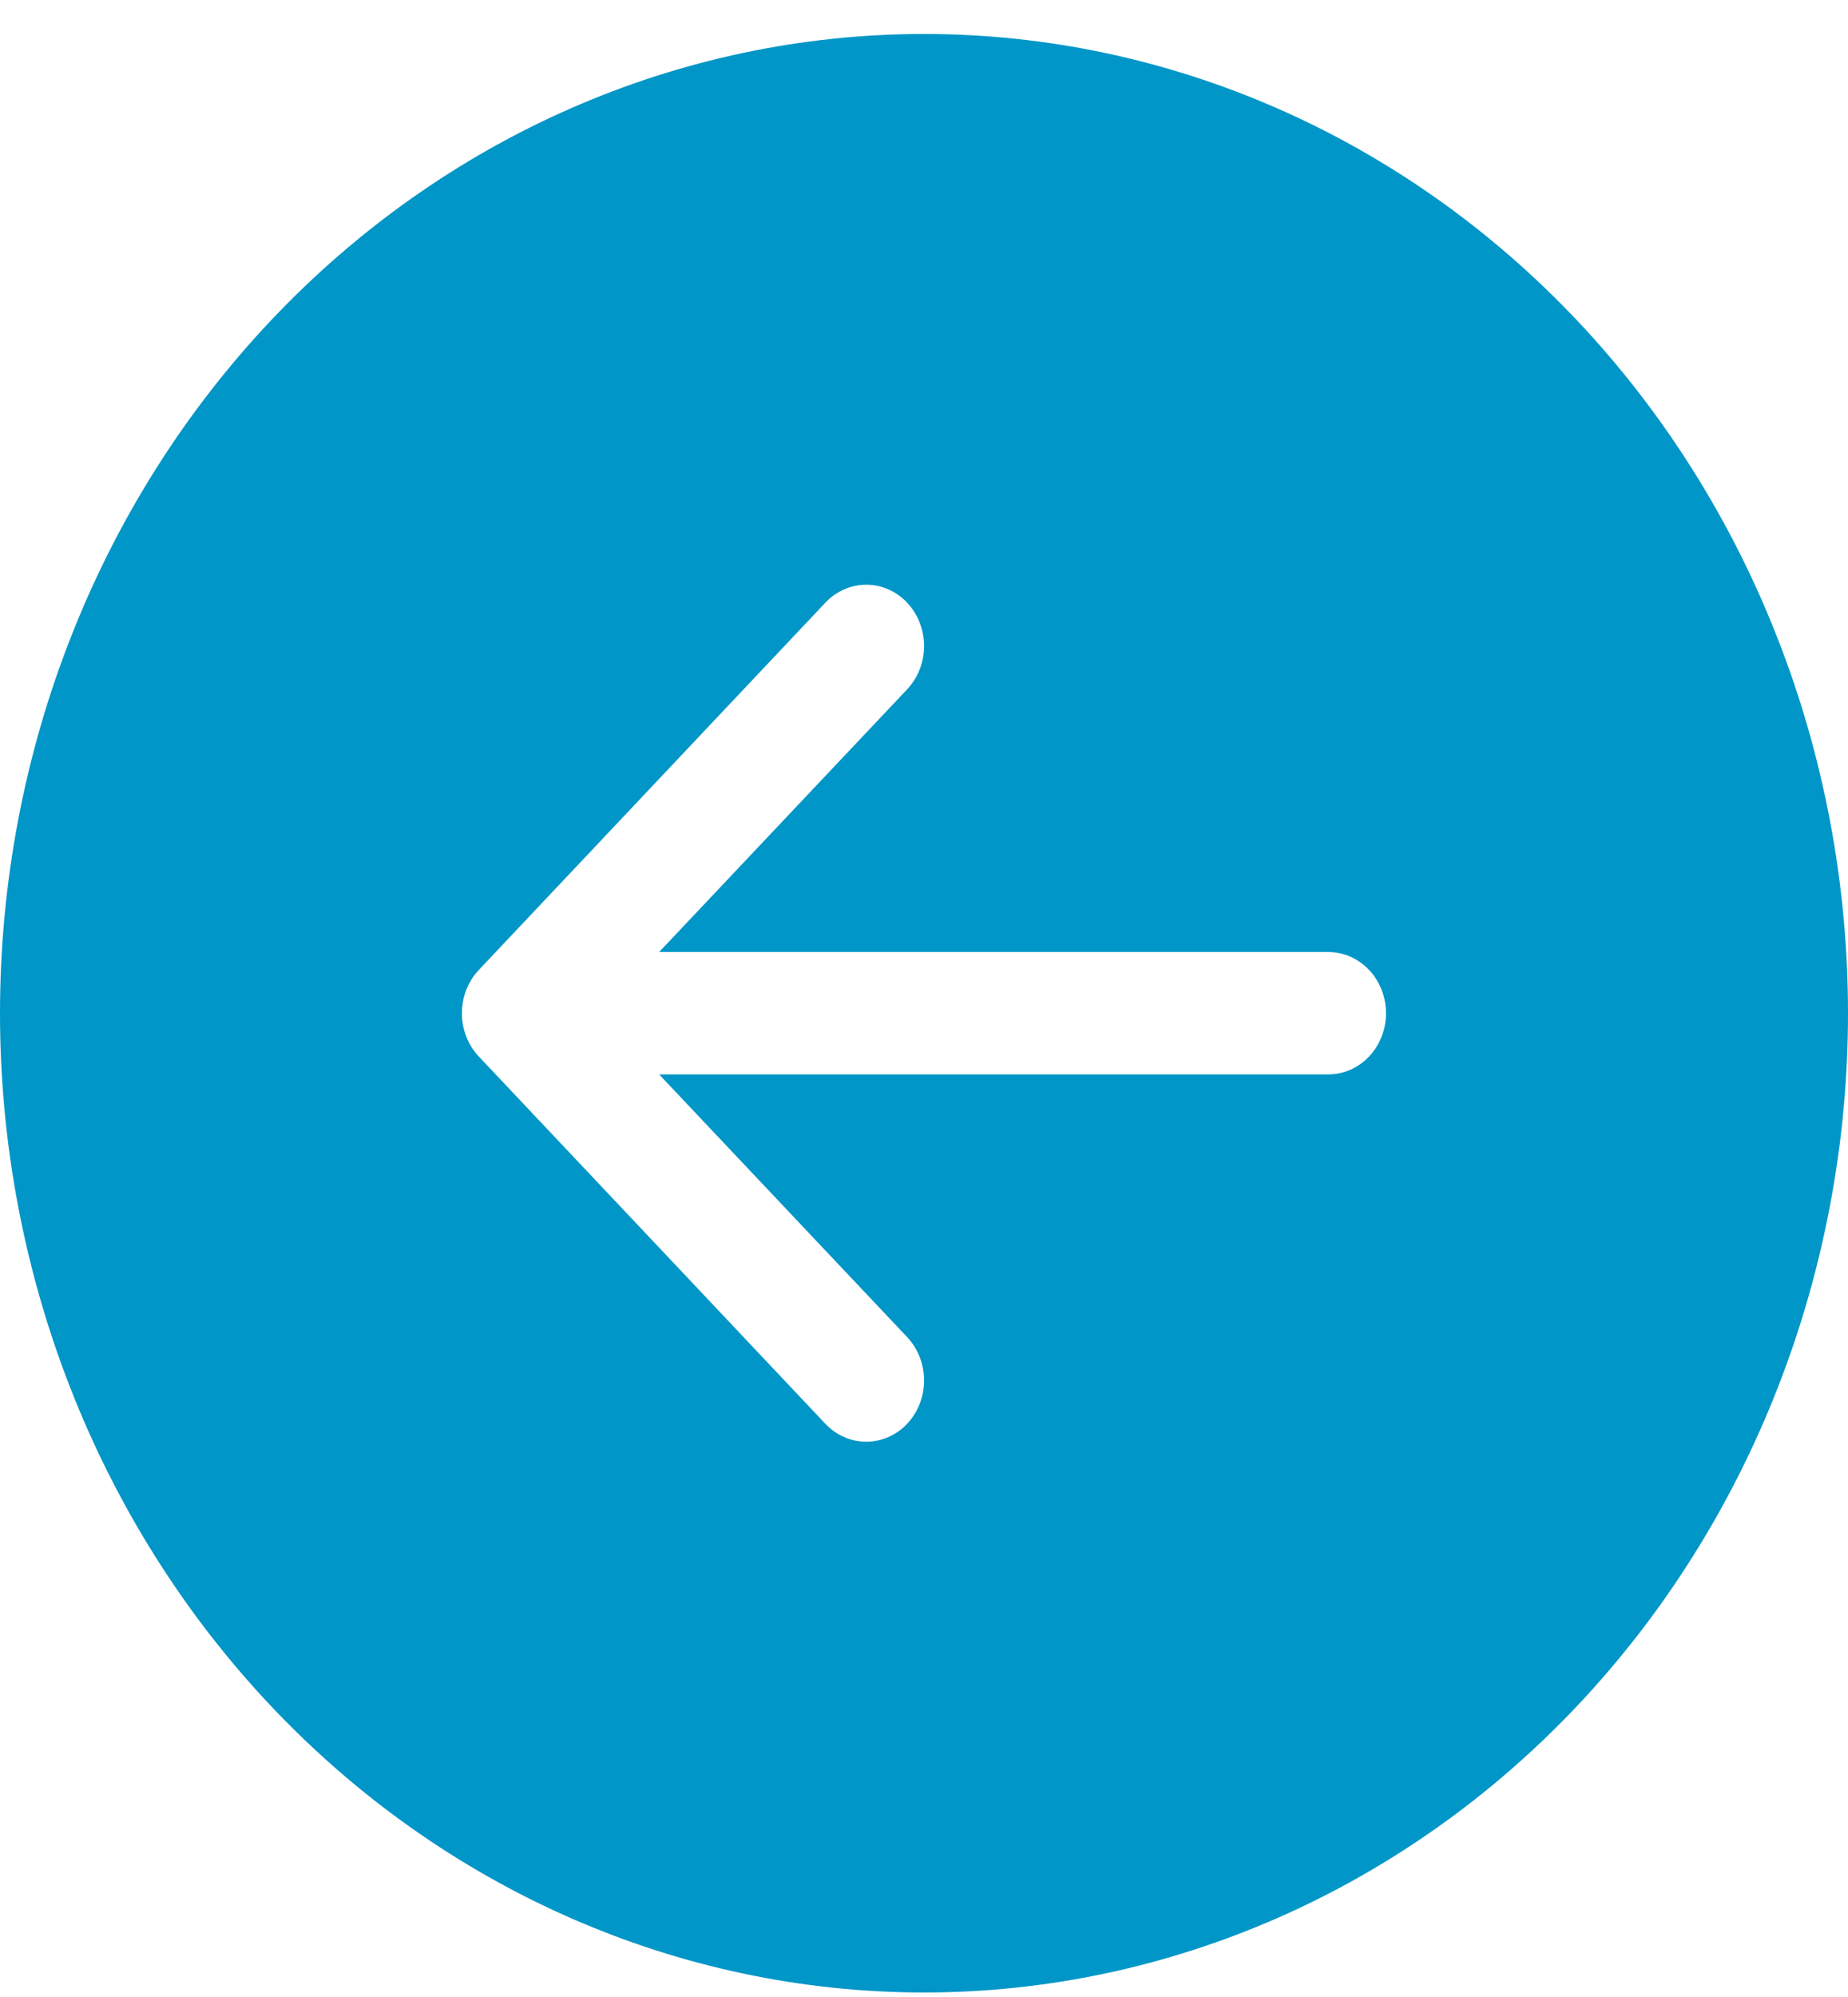 <svg width="50" height="54" viewBox="0 0 50 54" fill="none" xmlns="http://www.w3.org/2000/svg">
<path d="M25 0.919C18.37 0.919 12.011 3.708 7.322 8.674C2.634 13.64 0 20.375 0 27.398C0 34.421 2.634 41.156 7.322 46.122C12.011 51.088 18.37 53.878 25 53.878C31.63 53.878 37.989 51.088 42.678 46.122C47.366 41.156 50 34.421 50 27.398C50 20.375 47.366 13.64 42.678 8.674C37.989 3.708 31.63 0.919 25 0.919ZM35.938 25.743C36.352 25.743 36.749 25.918 37.042 26.228C37.335 26.538 37.5 26.959 37.5 27.398C37.5 27.837 37.335 28.258 37.042 28.569C36.749 28.879 36.352 29.053 35.938 29.053H17.834L24.544 36.156C24.689 36.31 24.804 36.493 24.883 36.694C24.962 36.895 25.002 37.111 25.002 37.328C25.002 37.546 24.962 37.761 24.883 37.962C24.804 38.163 24.689 38.346 24.544 38.5C24.398 38.654 24.226 38.776 24.036 38.859C23.846 38.942 23.643 38.985 23.438 38.985C23.232 38.985 23.029 38.942 22.839 38.859C22.649 38.776 22.477 38.654 22.331 38.5L12.956 28.57C12.811 28.416 12.695 28.234 12.617 28.033C12.538 27.831 12.497 27.616 12.497 27.398C12.497 27.181 12.538 26.965 12.617 26.764C12.695 26.563 12.811 26.38 12.956 26.227L22.331 16.297C22.625 15.986 23.023 15.811 23.438 15.811C23.852 15.811 24.25 15.986 24.544 16.297C24.837 16.608 25.002 17.029 25.002 17.468C25.002 17.908 24.837 18.329 24.544 18.64L17.834 25.743H35.938Z" fill="#0096C7"/>
</svg>
